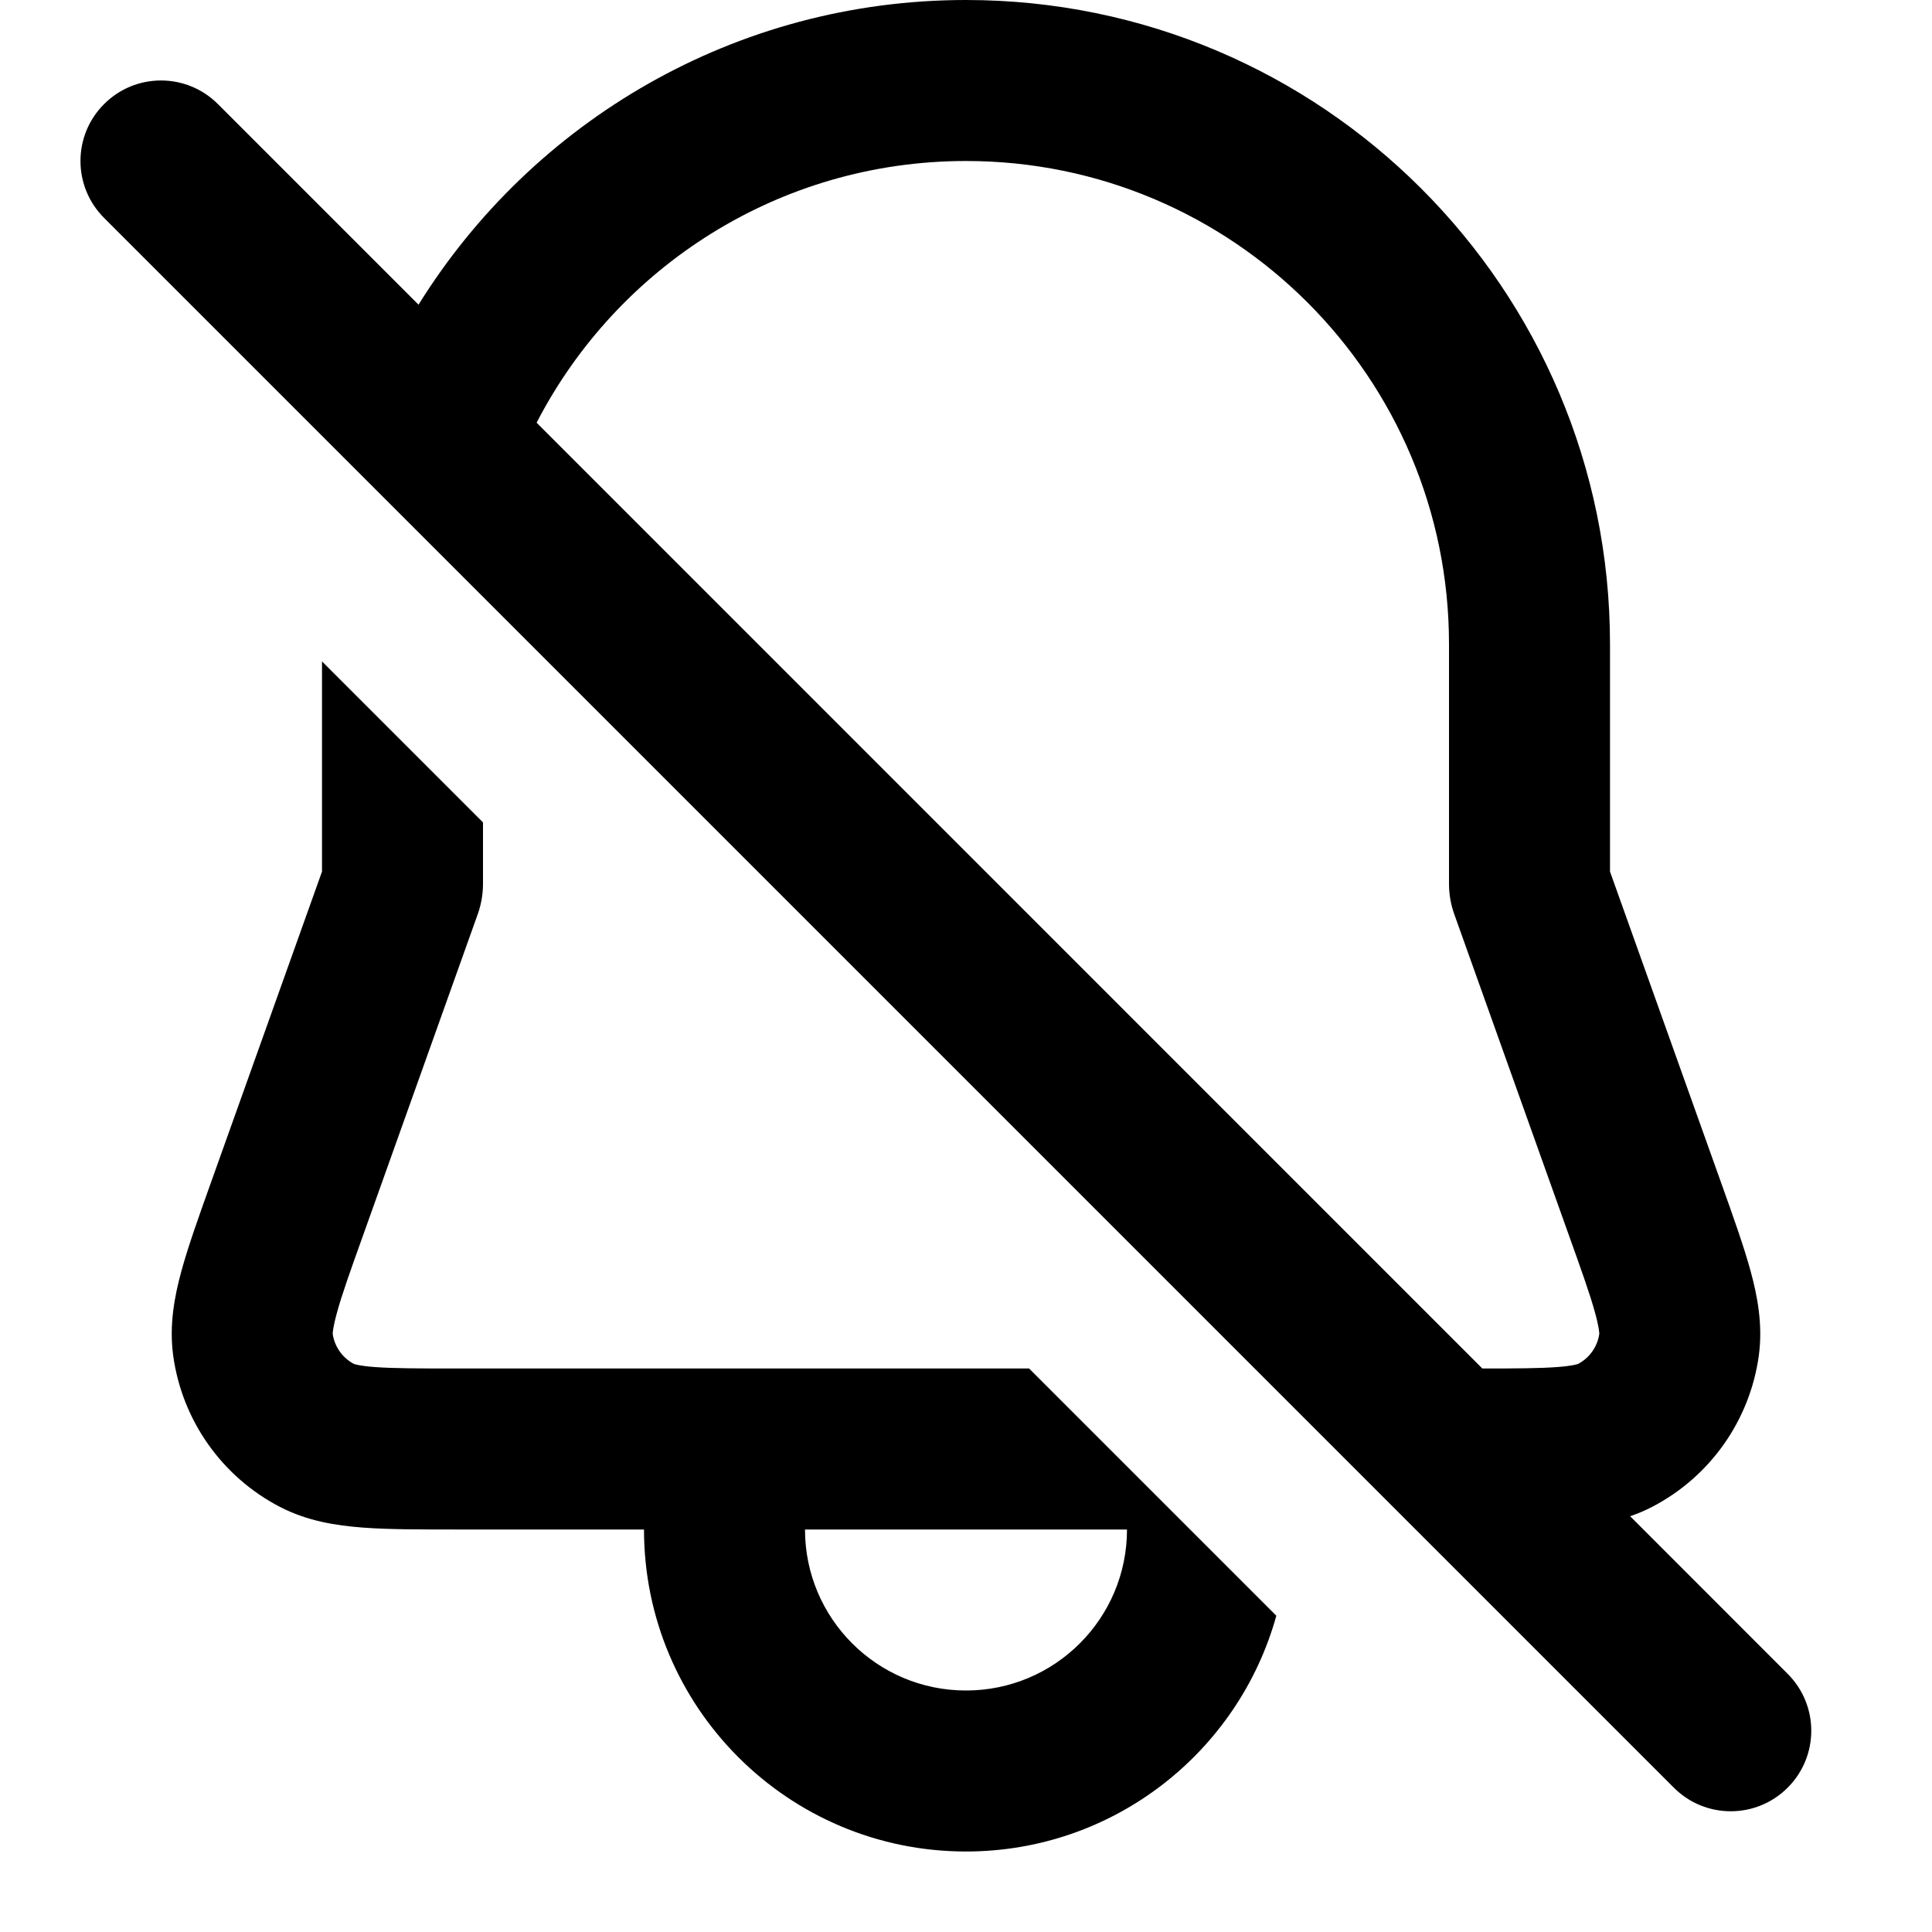 <svg width="24" height="24" viewBox="0 0 24 24" fill="none" xmlns="http://www.w3.org/2000/svg">
<g clip-path="url(#clip0)">
<path fill-rule="evenodd" clip-rule="evenodd" d="M6.666 5.251L18.414 17C18.846 17 19.13 16.998 19.345 16.982C19.534 16.968 19.596 16.946 19.604 16.943C19.746 16.868 19.844 16.729 19.867 16.57C19.867 16.57 19.867 16.571 19.867 16.571C19.867 16.571 19.867 16.57 19.867 16.567C19.867 16.568 19.867 16.569 19.867 16.57C19.867 16.562 19.866 16.496 19.816 16.313C19.755 16.088 19.65 15.793 19.484 15.33L18.066 11.358C18.025 11.244 18 11.116 18 10.978V8.001C18 4.687 15.314 2 12 2C9.677 2 7.663 3.32 6.666 5.251ZM20.25 18.835L22.207 20.793C22.598 21.183 22.598 21.817 22.207 22.207C21.817 22.598 21.183 22.598 20.793 22.207L1.293 2.707C0.902 2.317 0.902 1.683 1.293 1.293C1.683 0.902 2.317 0.902 2.707 1.293L5.199 3.785C6.611 1.513 9.129 -1.62688e-06 12 0C16.418 2.5034e-06 20 3.583 20 8.001V10.827L21.38 14.691C21.53 15.111 21.661 15.478 21.745 15.784C21.832 16.101 21.9 16.458 21.849 16.837C21.739 17.643 21.244 18.345 20.523 18.719C20.433 18.766 20.341 18.804 20.25 18.835ZM4 10.827V8.216L6 10.216V10.978C6 11.116 5.975 11.244 5.934 11.358L4.516 15.33C4.35 15.793 4.245 16.088 4.184 16.313C4.134 16.496 4.133 16.561 4.133 16.57C4.156 16.729 4.254 16.868 4.396 16.943C4.404 16.946 4.466 16.968 4.655 16.982C4.887 16.999 5.2 17 5.693 17H12.784L15.855 20.071C15.387 21.76 13.838 23 12 23C9.791 23 8 21.209 8 19L5.657 19H5.657H5.657C5.211 19 4.821 19 4.504 18.976C4.177 18.951 3.818 18.896 3.477 18.719C2.756 18.345 2.261 17.643 2.151 16.837C2.1 16.458 2.168 16.101 2.255 15.784C2.339 15.478 2.47 15.111 2.62 14.691L4 10.827ZM10 19C10 20.105 10.895 21 12 21C13.105 21 14 20.105 14 19H10Z" fill="black"/>
</g>
<defs>
<clipPath id="clip0">
<rect width="24" height="24" fill="white"/>
</clipPath>
</defs>
</svg>
